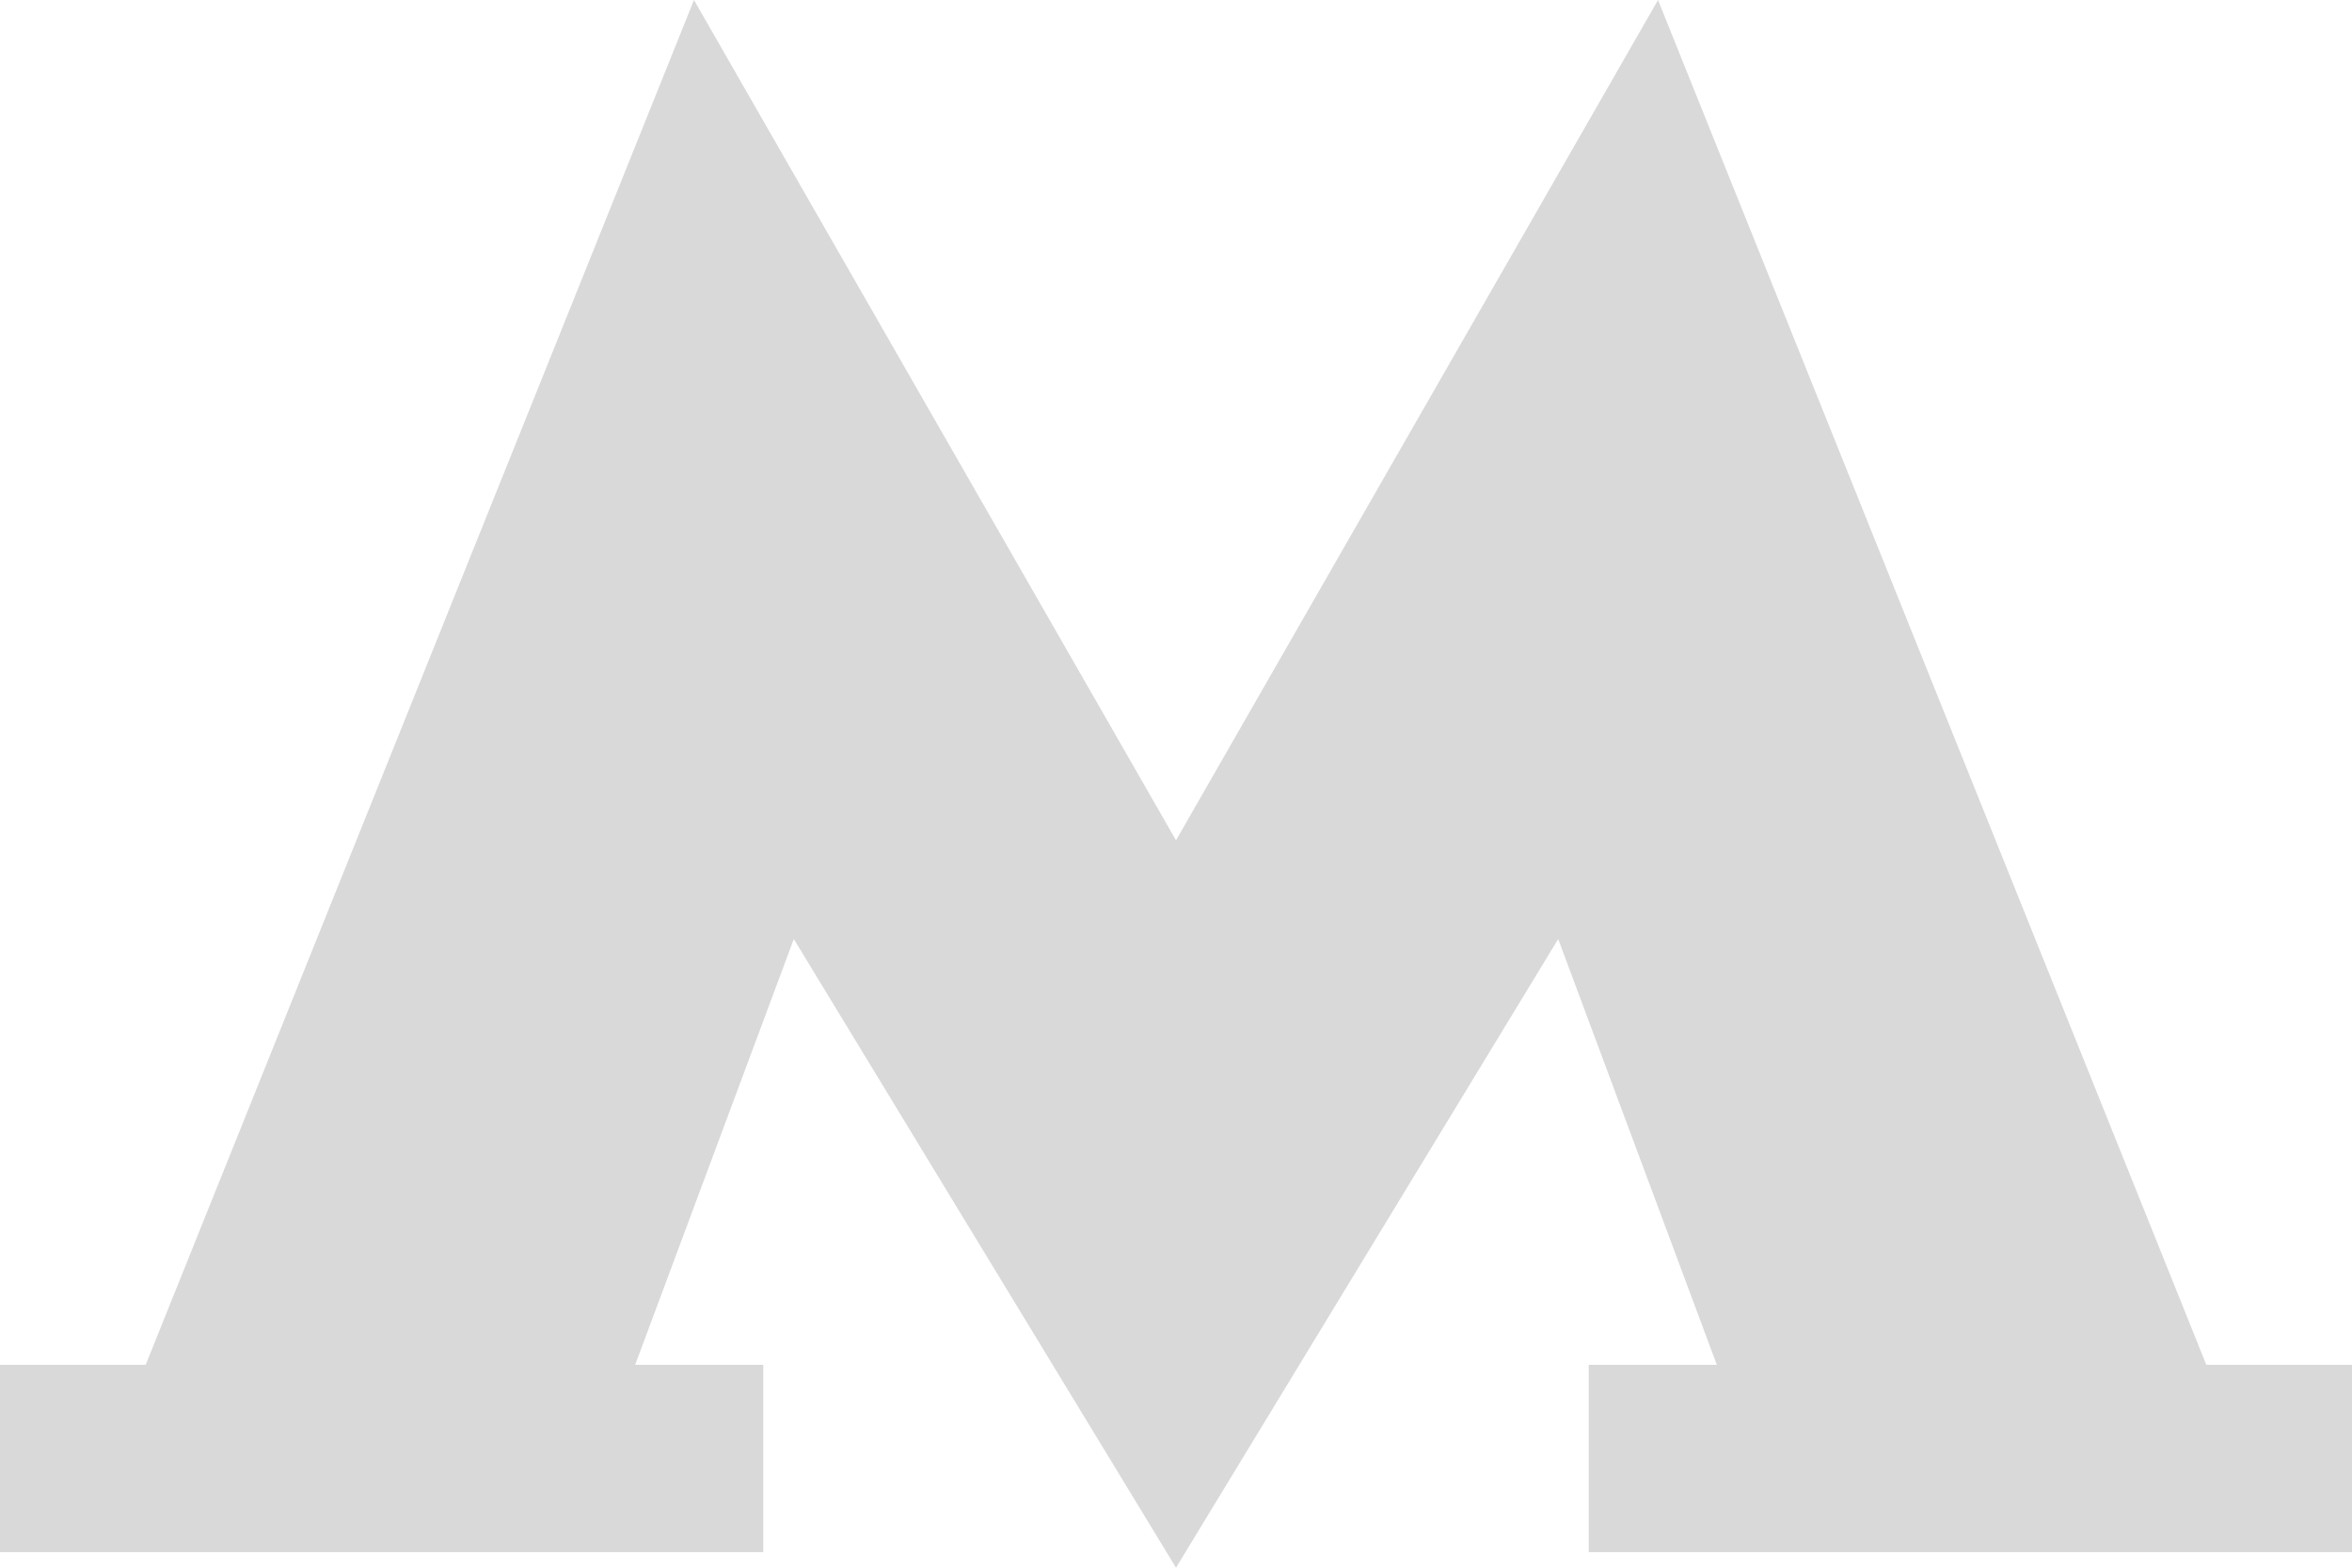<svg xmlns="http://www.w3.org/2000/svg" width="18" height="12" viewBox="0 0 18 12"><path fill-rule="evenodd" opacity=".15" d="M11.925 7.188l1.214 3.259h-.98v1.434H18v-1.434h-1.115L12.689 0 9 6.432 5.311 0 1.115 10.447H0v1.434h5.841v-1.434h-.98l1.214-3.259L9 12z"/></svg>